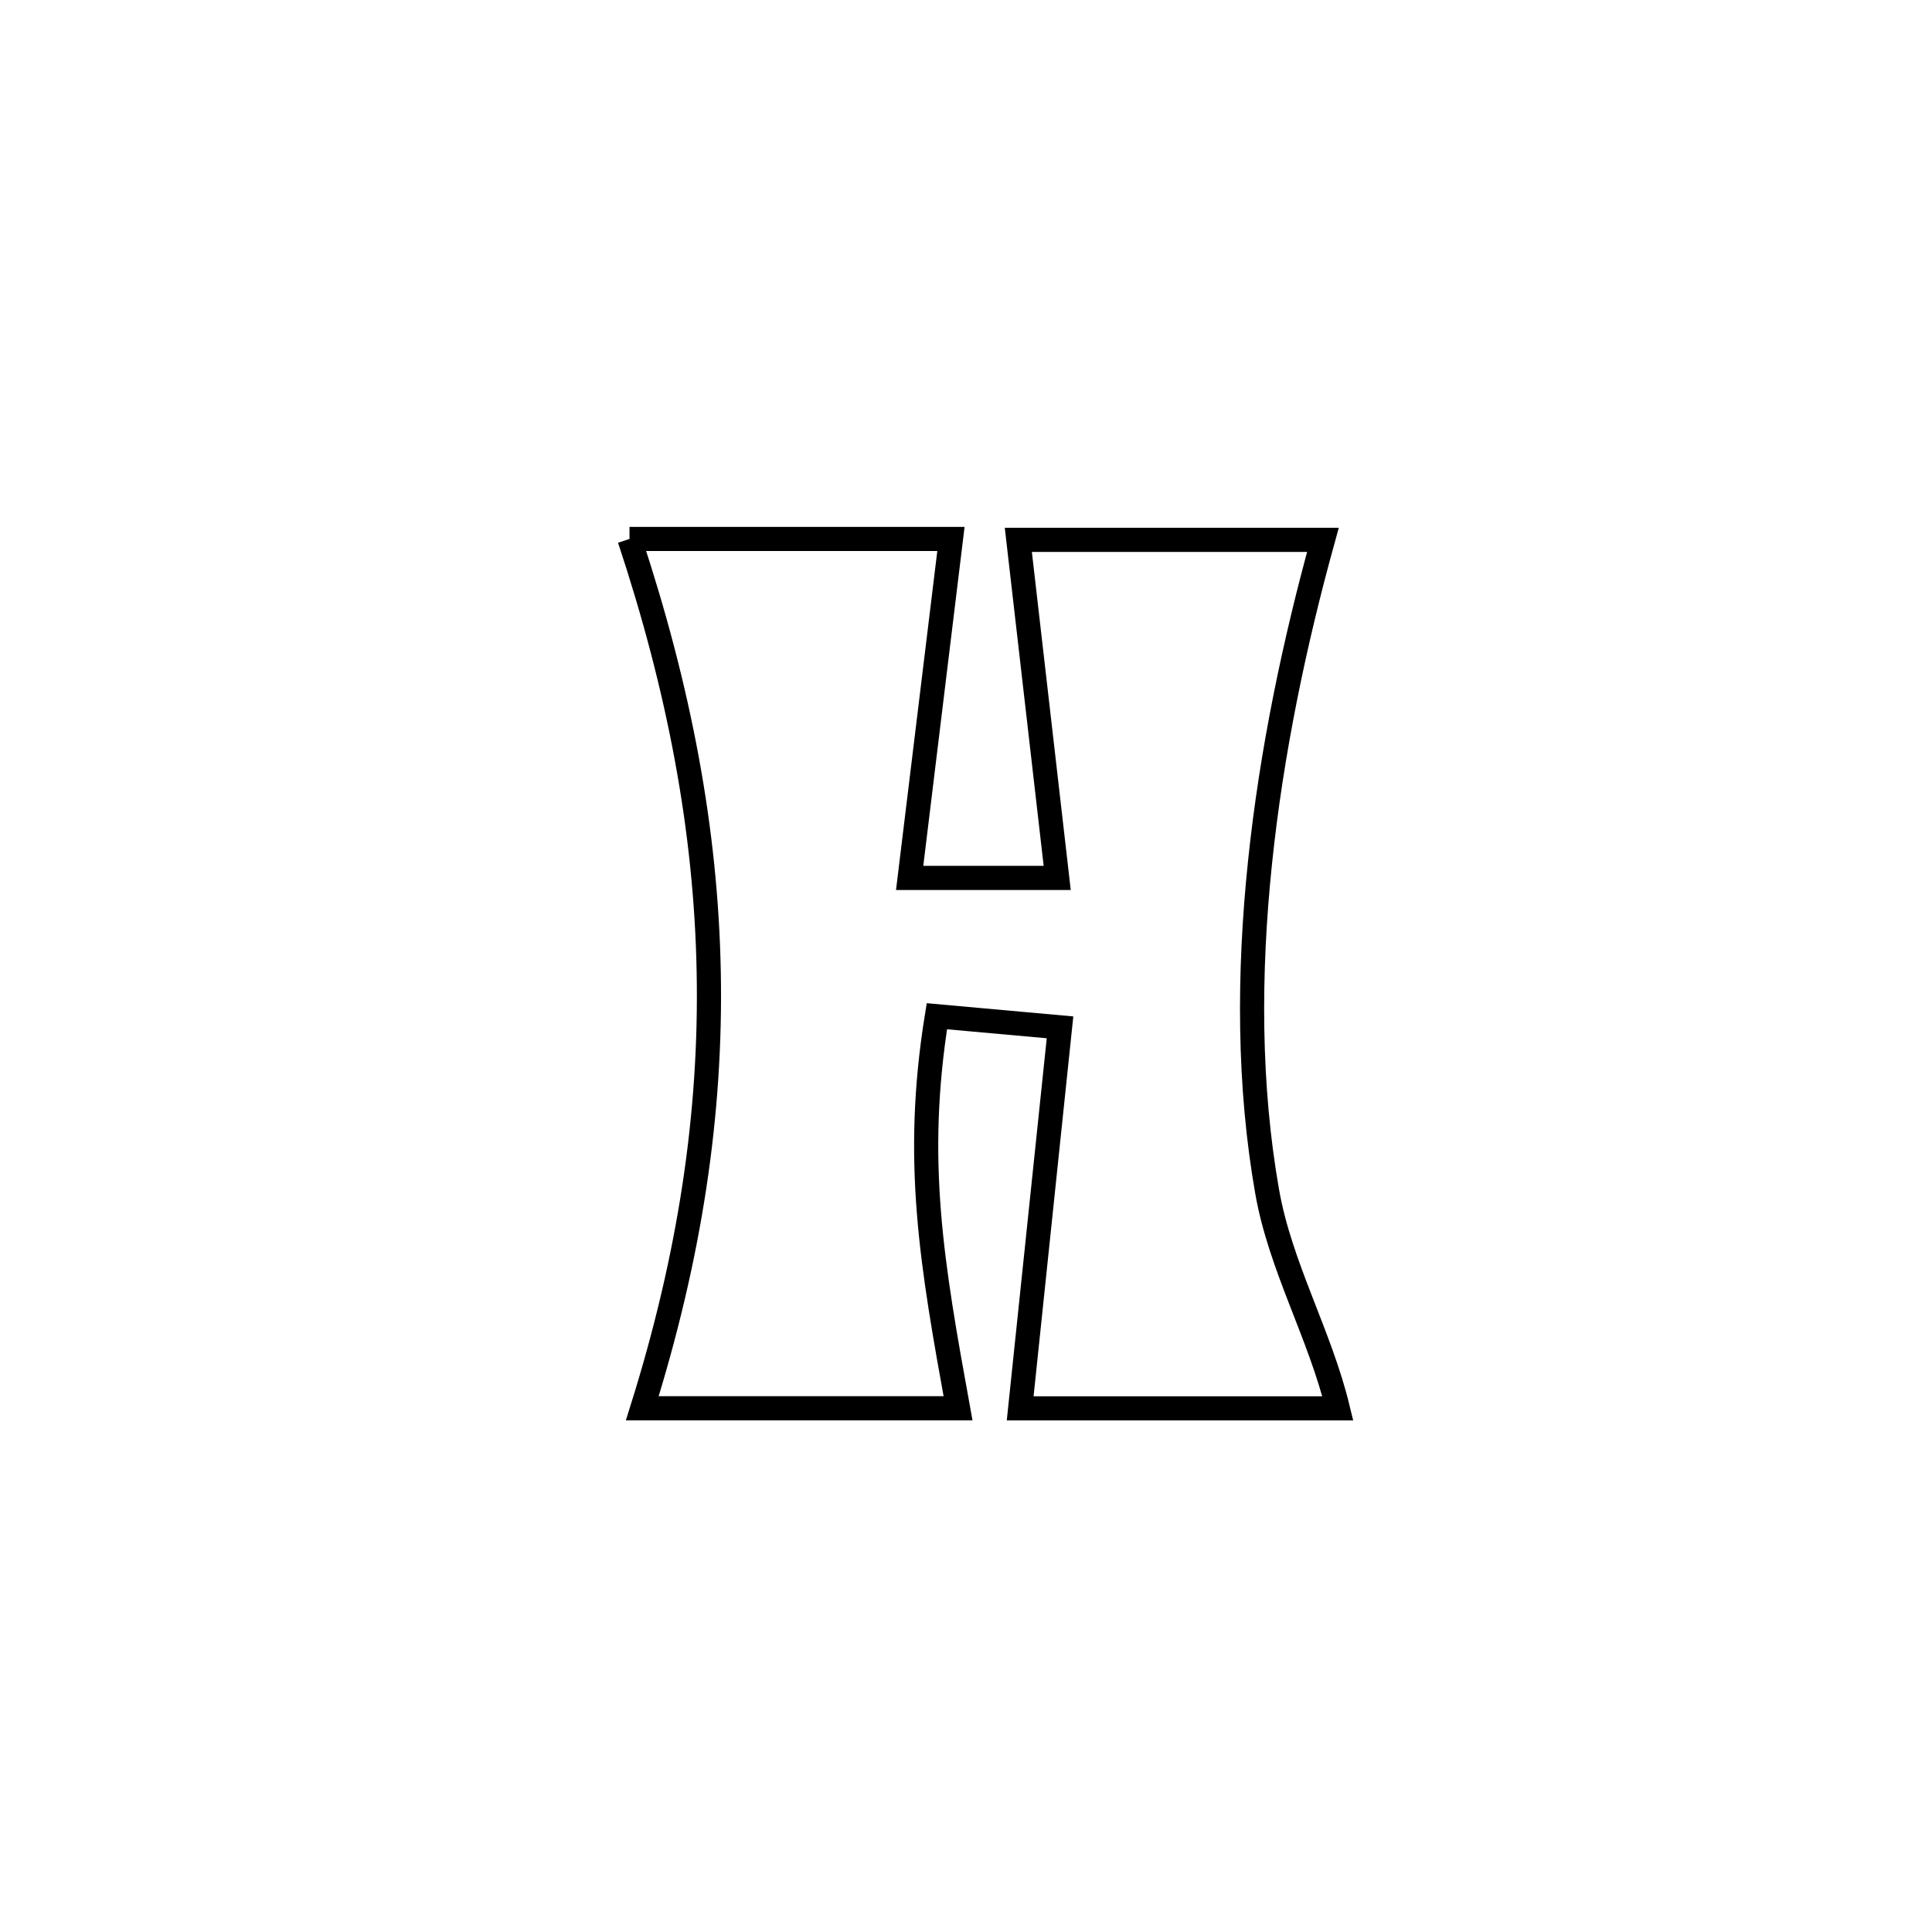 <svg xmlns="http://www.w3.org/2000/svg" viewBox="0.0 0.0 24.0 24.0" height="200px" width="200px"><path fill="none" stroke="black" stroke-width=".3" stroke-opacity="1.0"  filling="0" d="M7.82 6.695 L7.82 6.695 C7.822 6.695 11.813 6.695 11.813 6.695 L11.813 6.695 C11.642 8.099 11.471 9.502 11.3 10.906 L11.3 10.906 C11.911 10.906 12.522 10.906 13.133 10.906 L13.133 10.906 C12.972 9.506 12.811 8.106 12.65 6.706 L12.65 6.706 C12.684 6.706 16.389 6.706 16.434 6.706 L16.434 6.706 C16.084 7.97 15.795 9.337 15.652 10.717 C15.508 12.097 15.51 13.489 15.741 14.802 C15.904 15.732 16.397 16.577 16.619 17.495 L16.619 17.495 C16.587 17.495 12.734 17.495 12.673 17.495 L12.673 17.495 C12.838 15.917 13.003 14.339 13.168 12.762 L13.168 12.762 C12.658 12.716 12.148 12.67 11.638 12.624 L11.638 12.624 C11.348 14.421 11.578 15.712 11.901 17.494 L11.901 17.494 C11.899 17.494 7.992 17.494 7.979 17.494 L7.979 17.494 C8.57 15.608 8.838 13.837 8.804 12.073 C8.771 10.309 8.436 8.552 7.82 6.695 L7.82 6.695"></path></svg>
